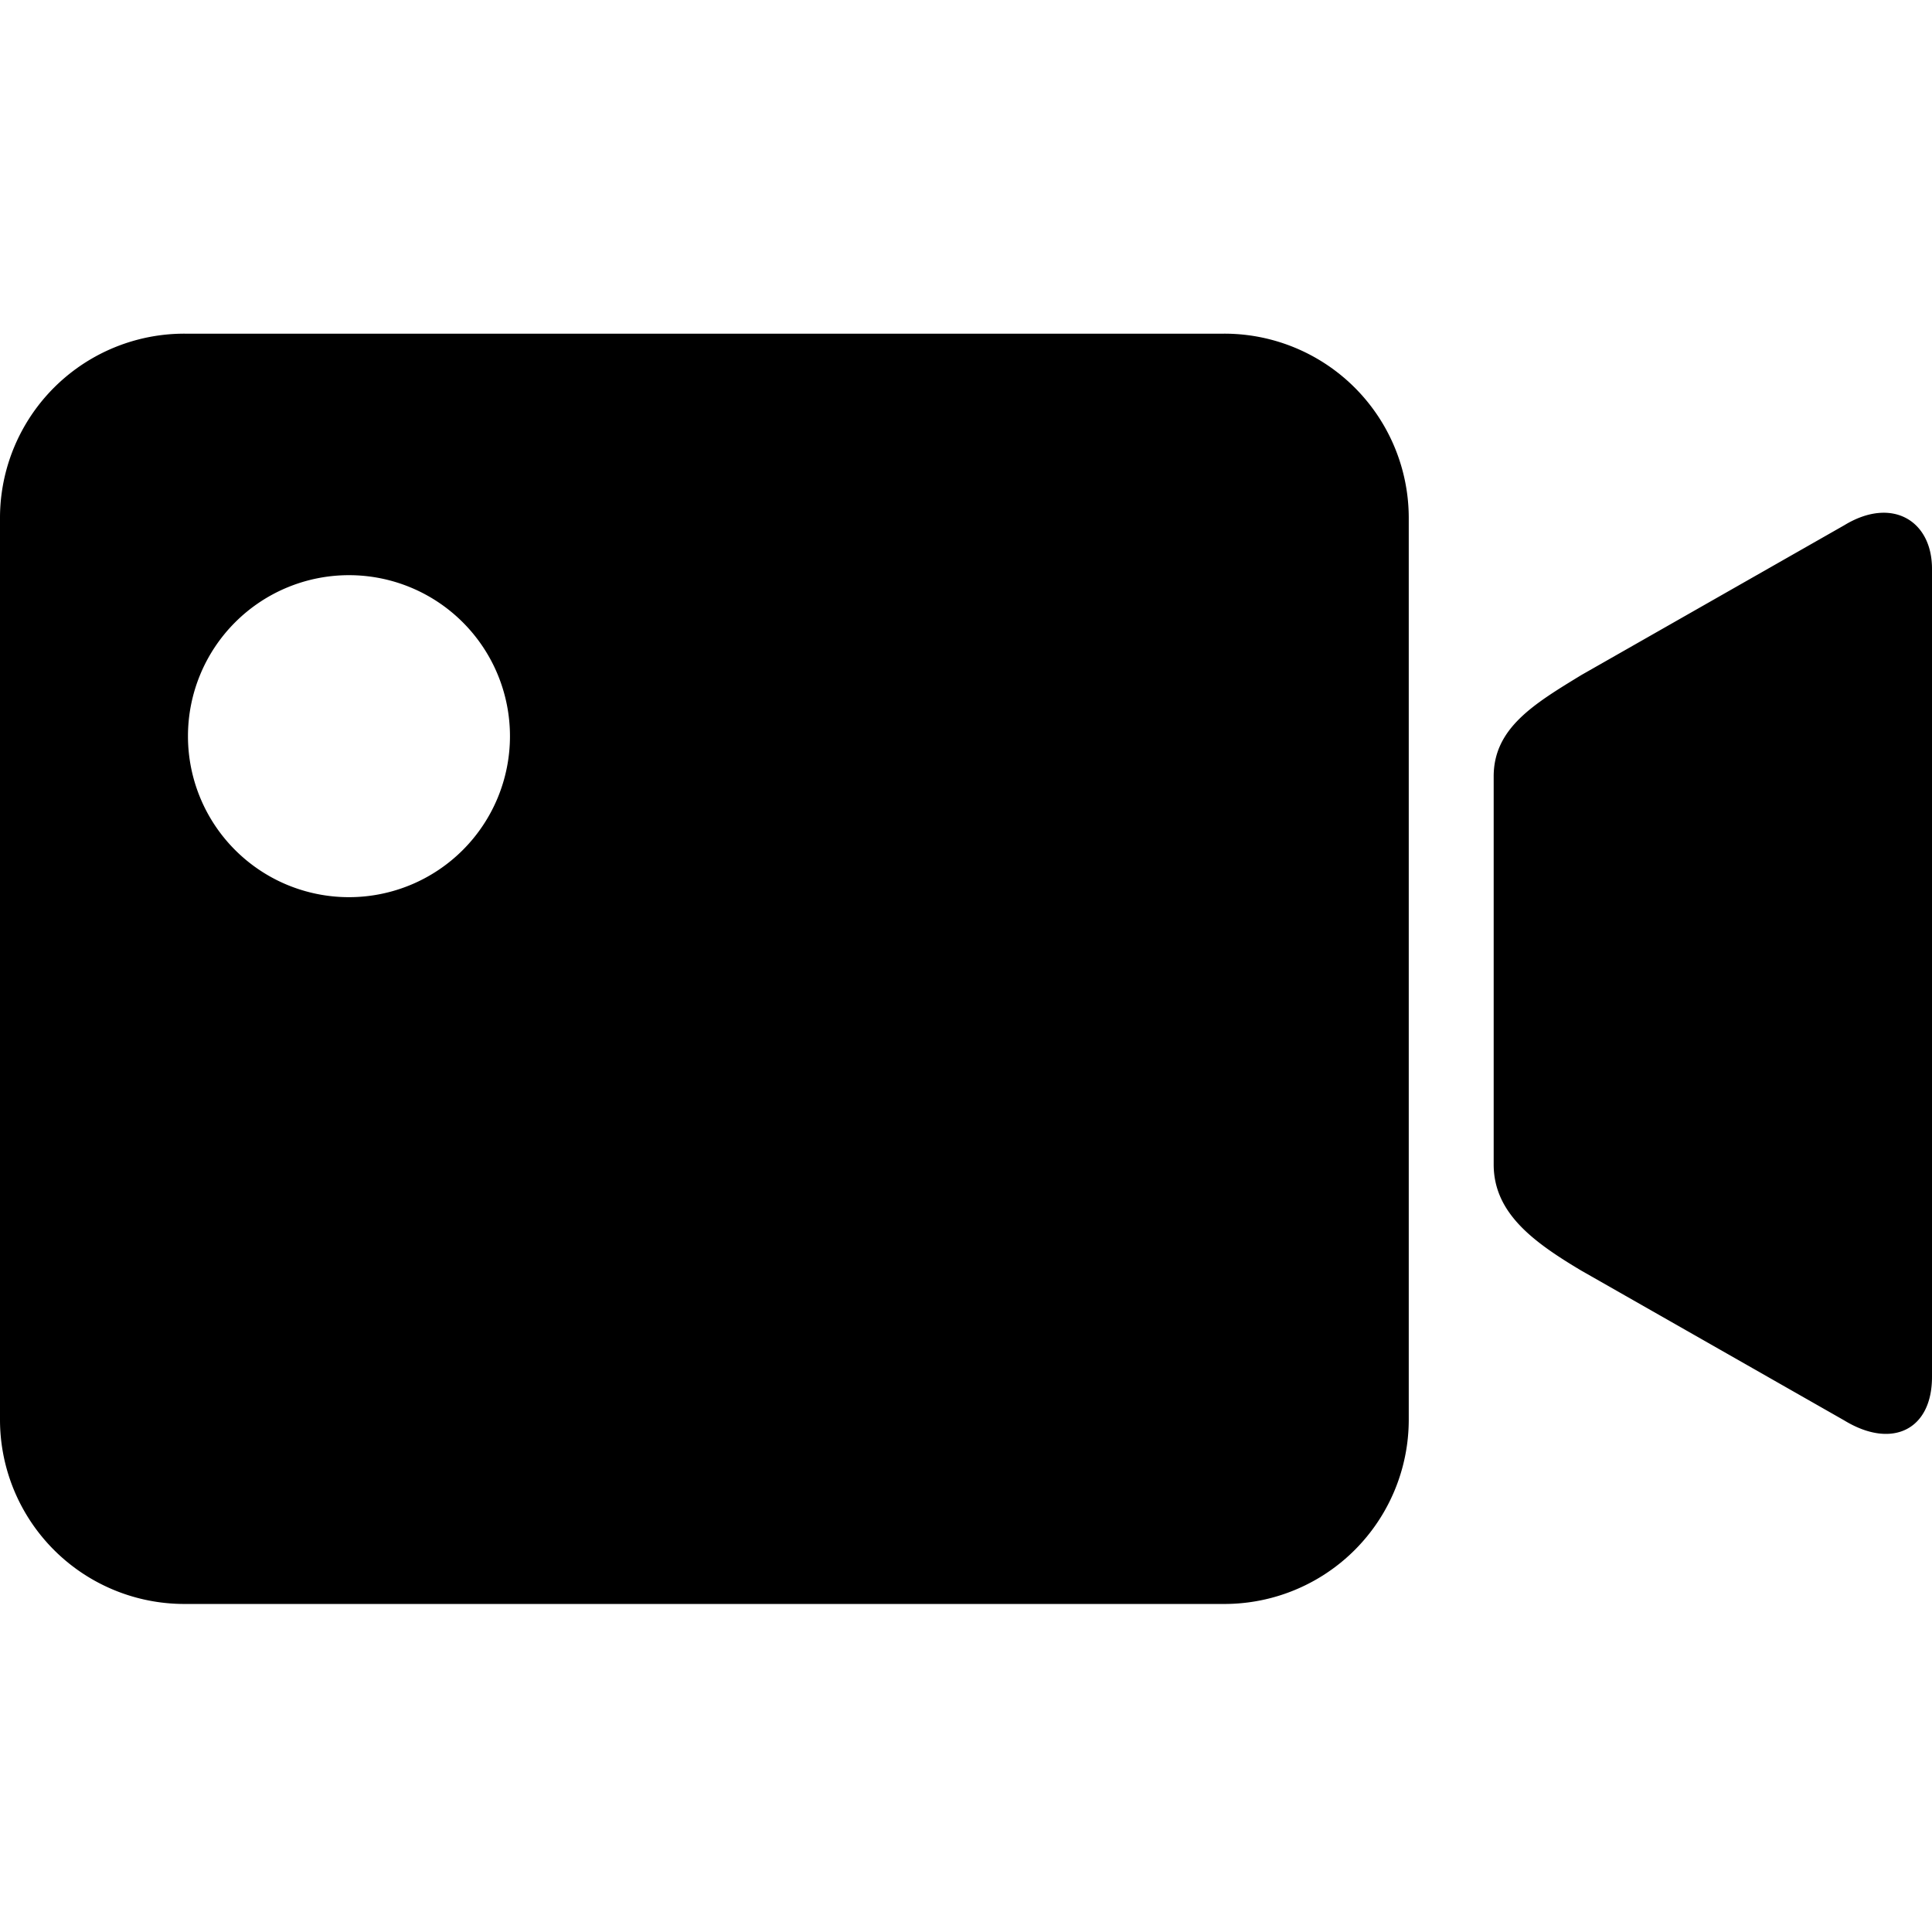 <svg class="icon" viewBox="0 0 1024 1024" xmlns="http://www.w3.org/2000/svg" width="64" height="64"><defs><style/></defs><path d="M838.187 357.76l139.306-79.36c25.174-15.36 46.507-2.56 46.507 23.04v428.373c0 28.16-21.333 38.4-46.507 23.04l-139.306-79.36c-25.814-15.36-46.507-30.72-46.507-56.32V411.52c0-25.6 21.333-38.4 46.507-53.76M648.533 176.853h-550.4A97.707 97.707 0 0 0 0 274.133v478.72a97.707 97.707 0 0 0 98.133 97.28h550.4a97.707 97.707 0 0 0 98.134-97.28v-478.72a97.707 97.707 0 0 0-98.134-97.28zM184.96 475.52a85.333 85.333 0 1 1 85.333-85.333 85.333 85.333 0 0 1-85.333 85.333z"/></svg>